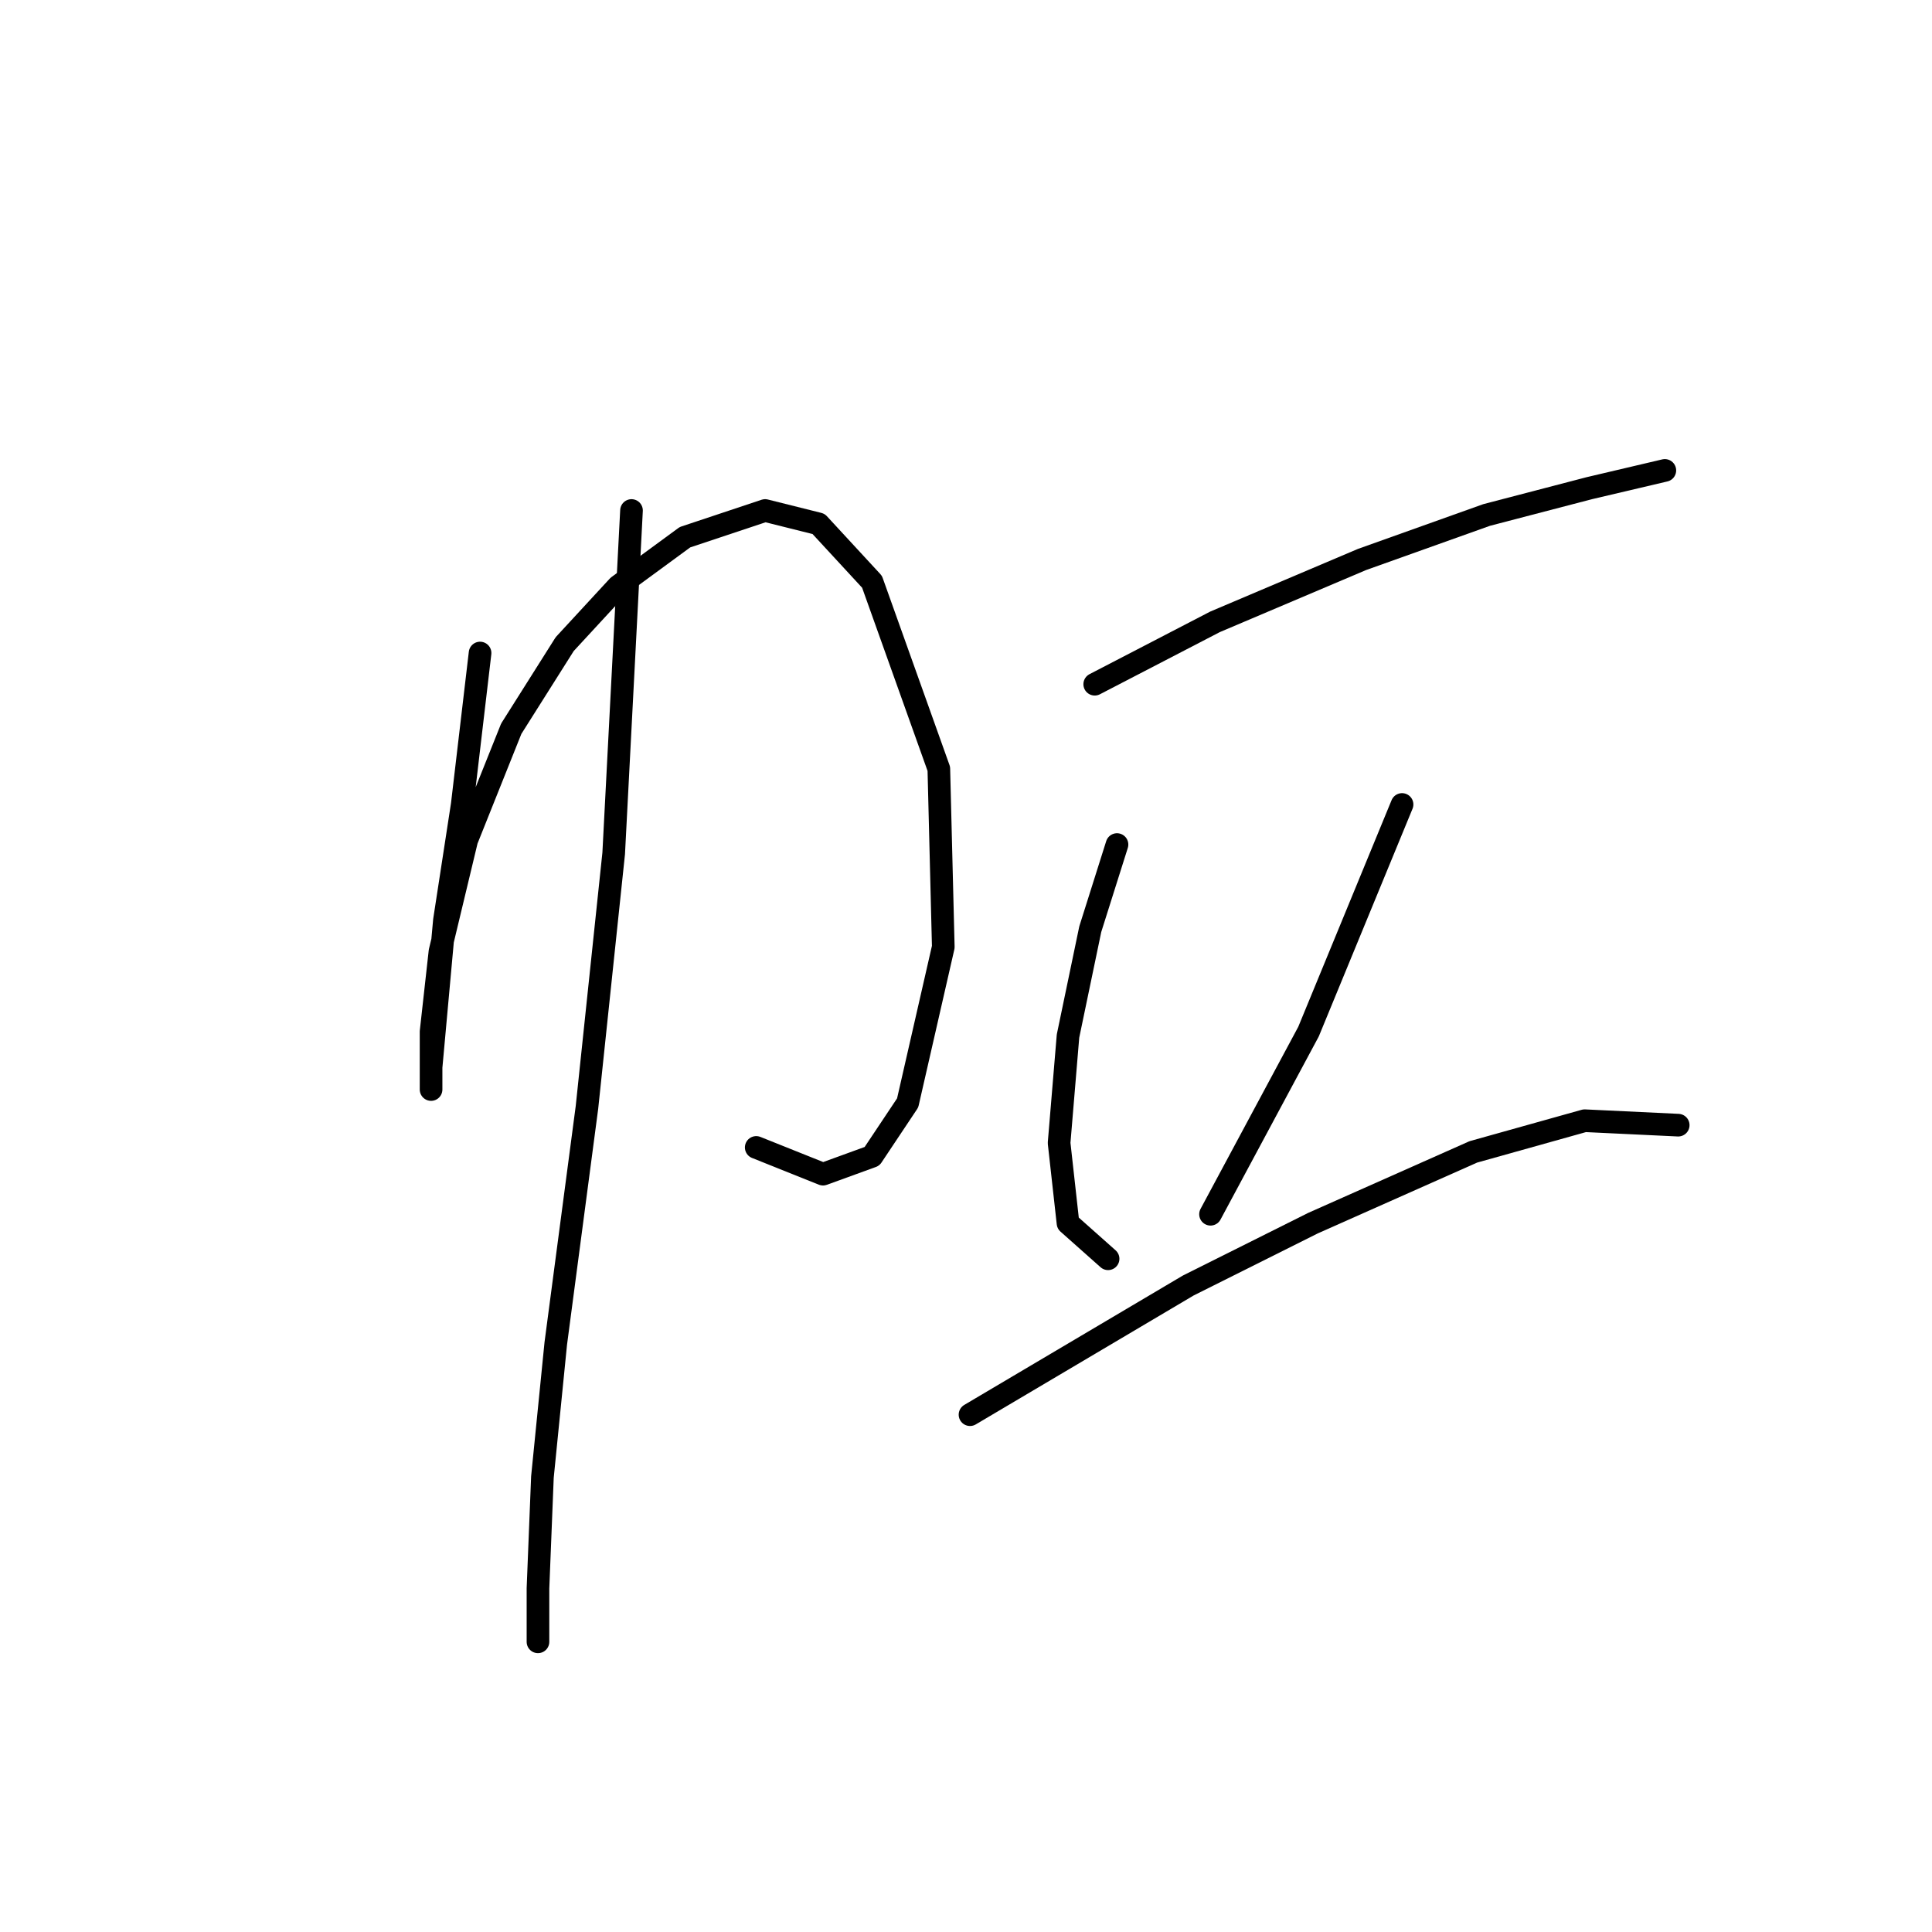 <?xml version="1.0" standalone="no"?>
    <svg width="256" height="256" xmlns="http://www.w3.org/2000/svg" version="1.1">
    <polyline stroke="black" stroke-width="3" stroke-linecap="round" fill="transparent" stroke-linejoin="round" points="63.611 86.53 61.25 106.597 58.89 121.941 57.709 134.925 57.119 141.417 57.119 144.368 57.119 142.008 57.119 136.696 58.3 126.073 61.841 111.318 67.742 96.563 74.825 85.35 81.907 77.677 90.76 71.185 101.383 67.644 108.465 69.415 115.547 77.087 124.4 101.875 124.99 125.482 120.269 146.139 115.547 153.221 109.055 155.582 100.203 152.041 100.203 152.041 " />
        <polyline stroke="black" stroke-width="3" stroke-linecap="round" fill="transparent" stroke-linejoin="round" points="83.677 67.644 81.317 113.089 77.776 146.729 73.644 178.009 71.874 195.714 71.284 210.469 71.284 217.551 71.284 217.551 " />
        <polyline stroke="black" stroke-width="3" stroke-linecap="round" fill="transparent" stroke-linejoin="round" points="145.057 90.662 160.992 82.399 180.468 74.136 196.993 68.235 210.567 64.693 220.6 62.333 220.6 62.333 " />
        <polyline stroke="black" stroke-width="3" stroke-linecap="round" fill="transparent" stroke-linejoin="round" points="148.008 111.908 144.466 123.122 141.516 137.286 140.335 151.451 141.516 162.074 146.827 166.795 146.827 166.795 " />
        <polyline stroke="black" stroke-width="3" stroke-linecap="round" fill="transparent" stroke-linejoin="round" points="185.779 106.597 173.386 136.696 160.401 160.894 160.401 160.894 " />
        <polyline stroke="black" stroke-width="3" stroke-linecap="round" fill="transparent" stroke-linejoin="round" points="128.531 187.452 157.451 170.336 173.976 162.074 195.222 152.631 209.977 148.5 222.371 149.09 222.371 149.09 " />
        </svg>